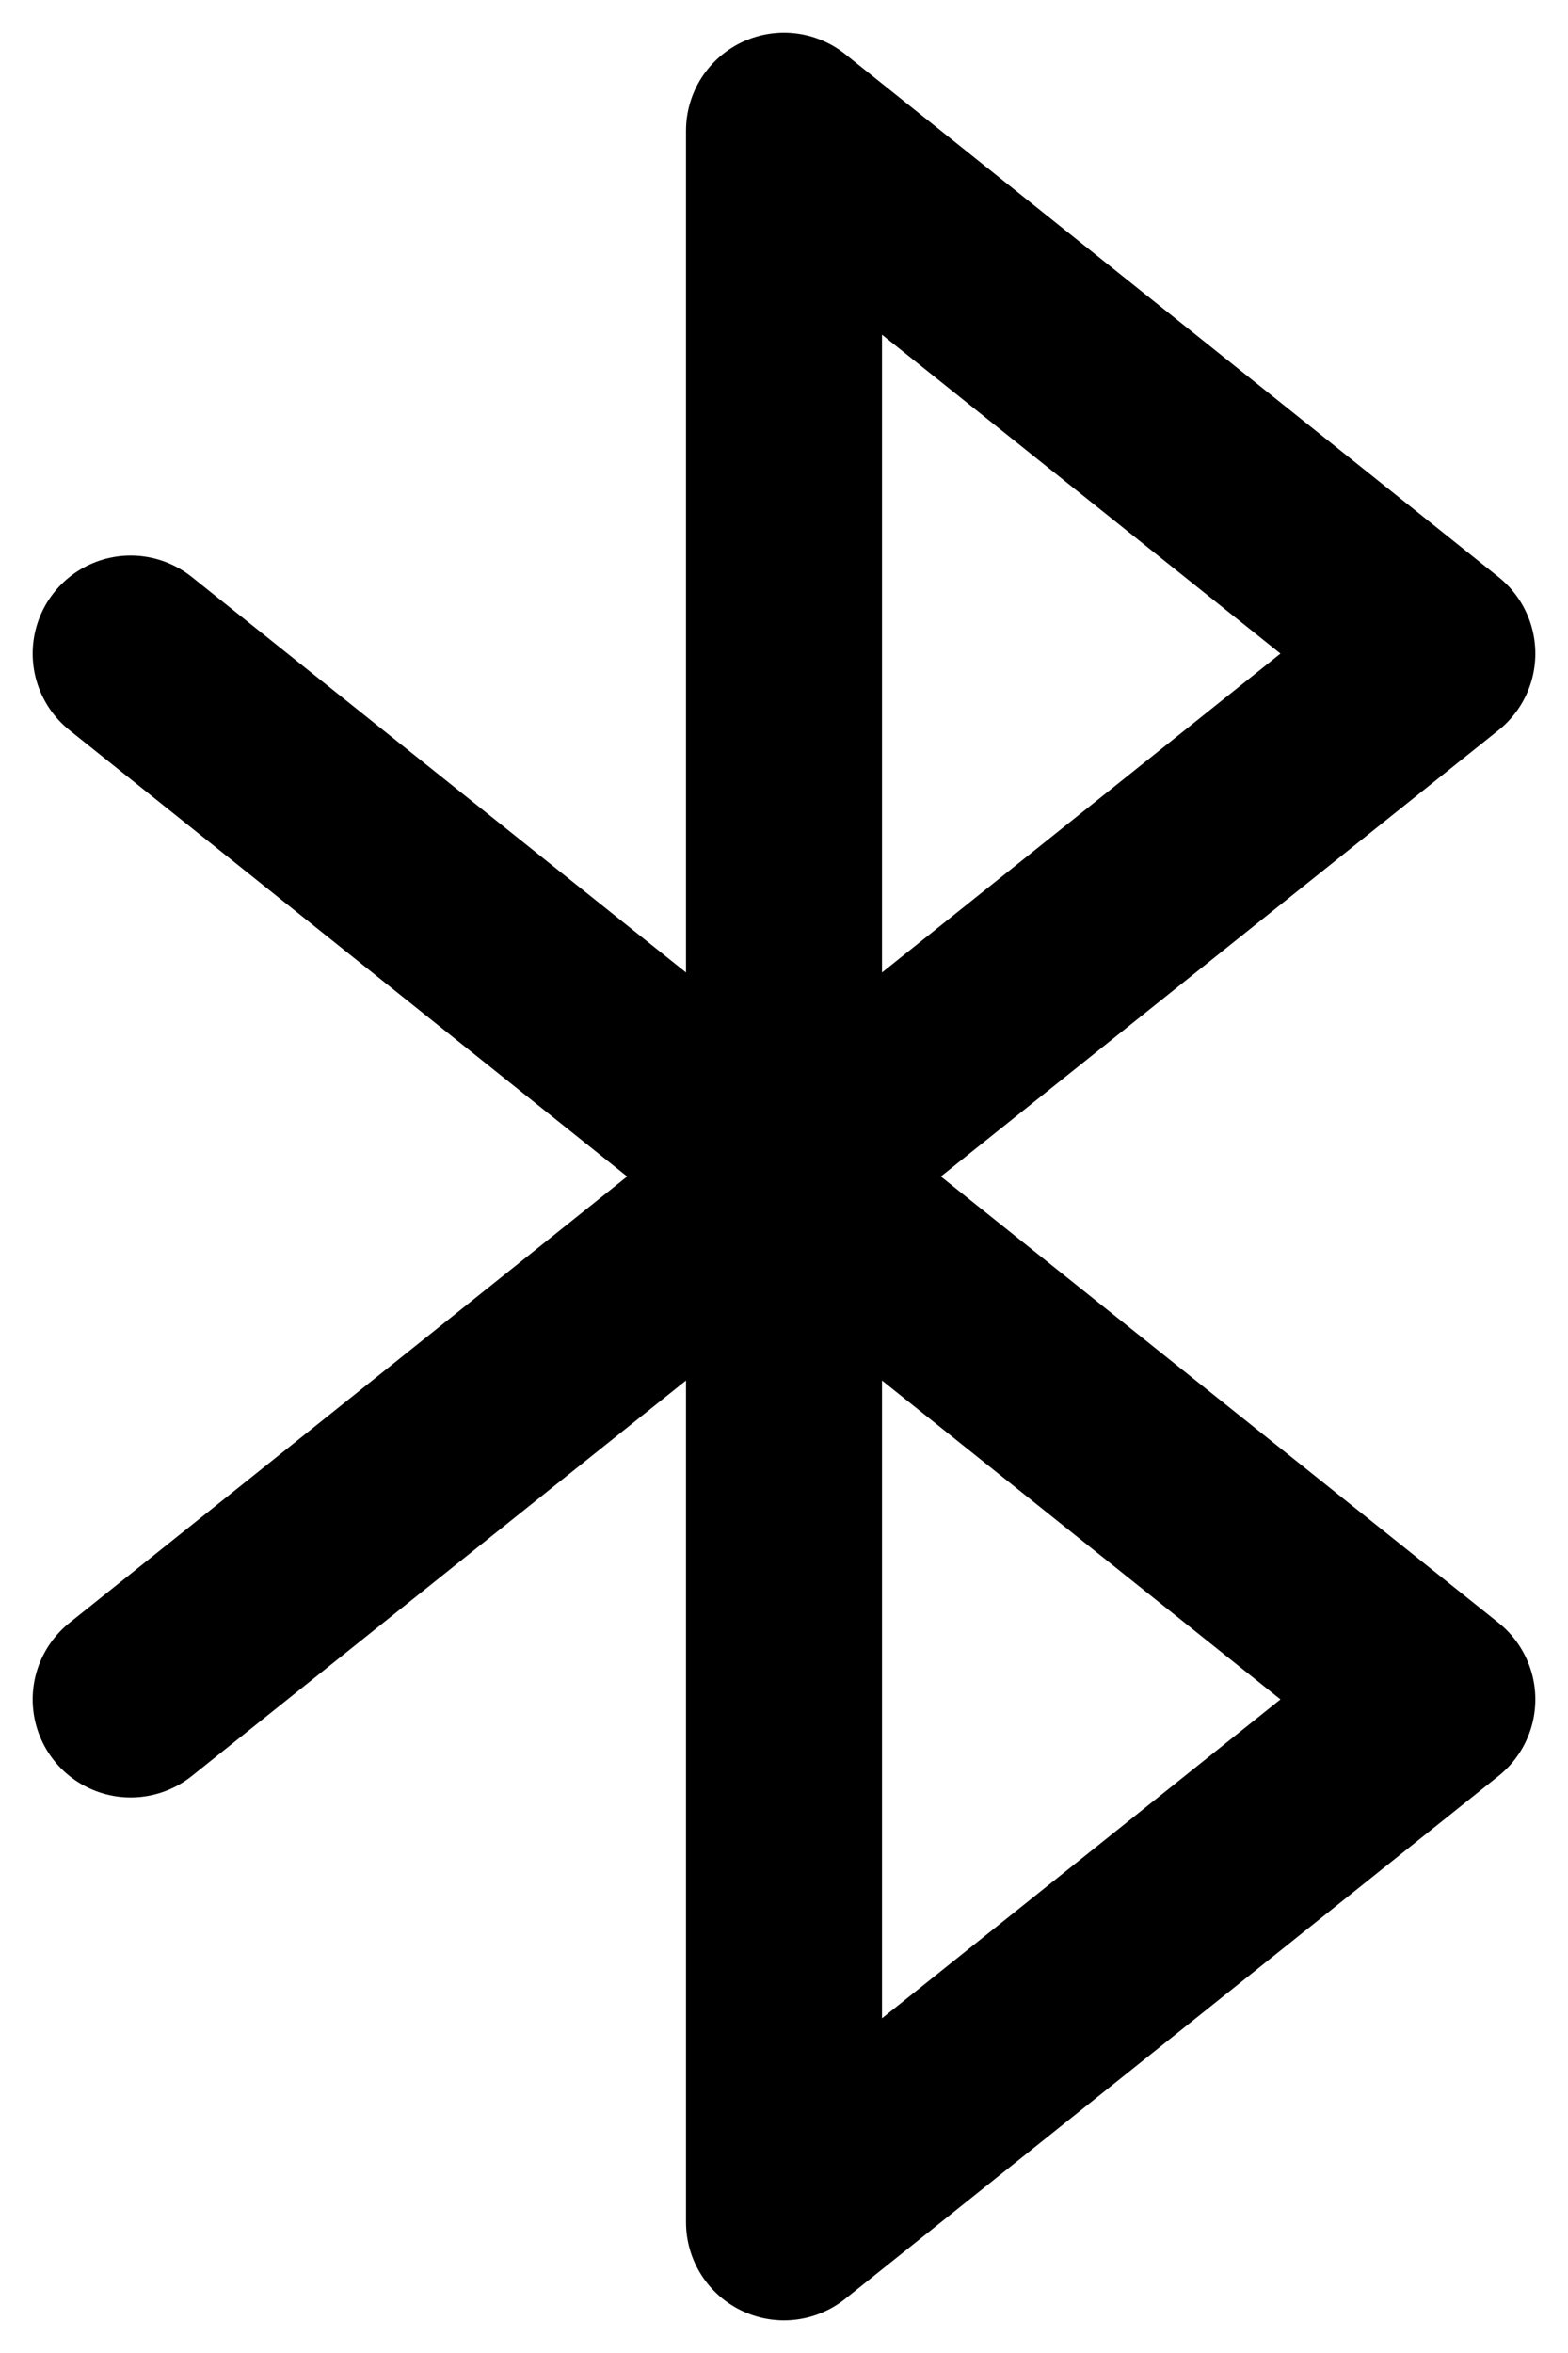 <svg viewBox="0 0 12 18" fill="none" xmlns="http://www.w3.org/2000/svg">

<path d="M1 5L11 13L6 17V1L11 5L1 13" stroke="oklch(100% 0 0)" stroke-width="1.5" stroke-linecap="round" stroke-linejoin="round"/>

</svg>

